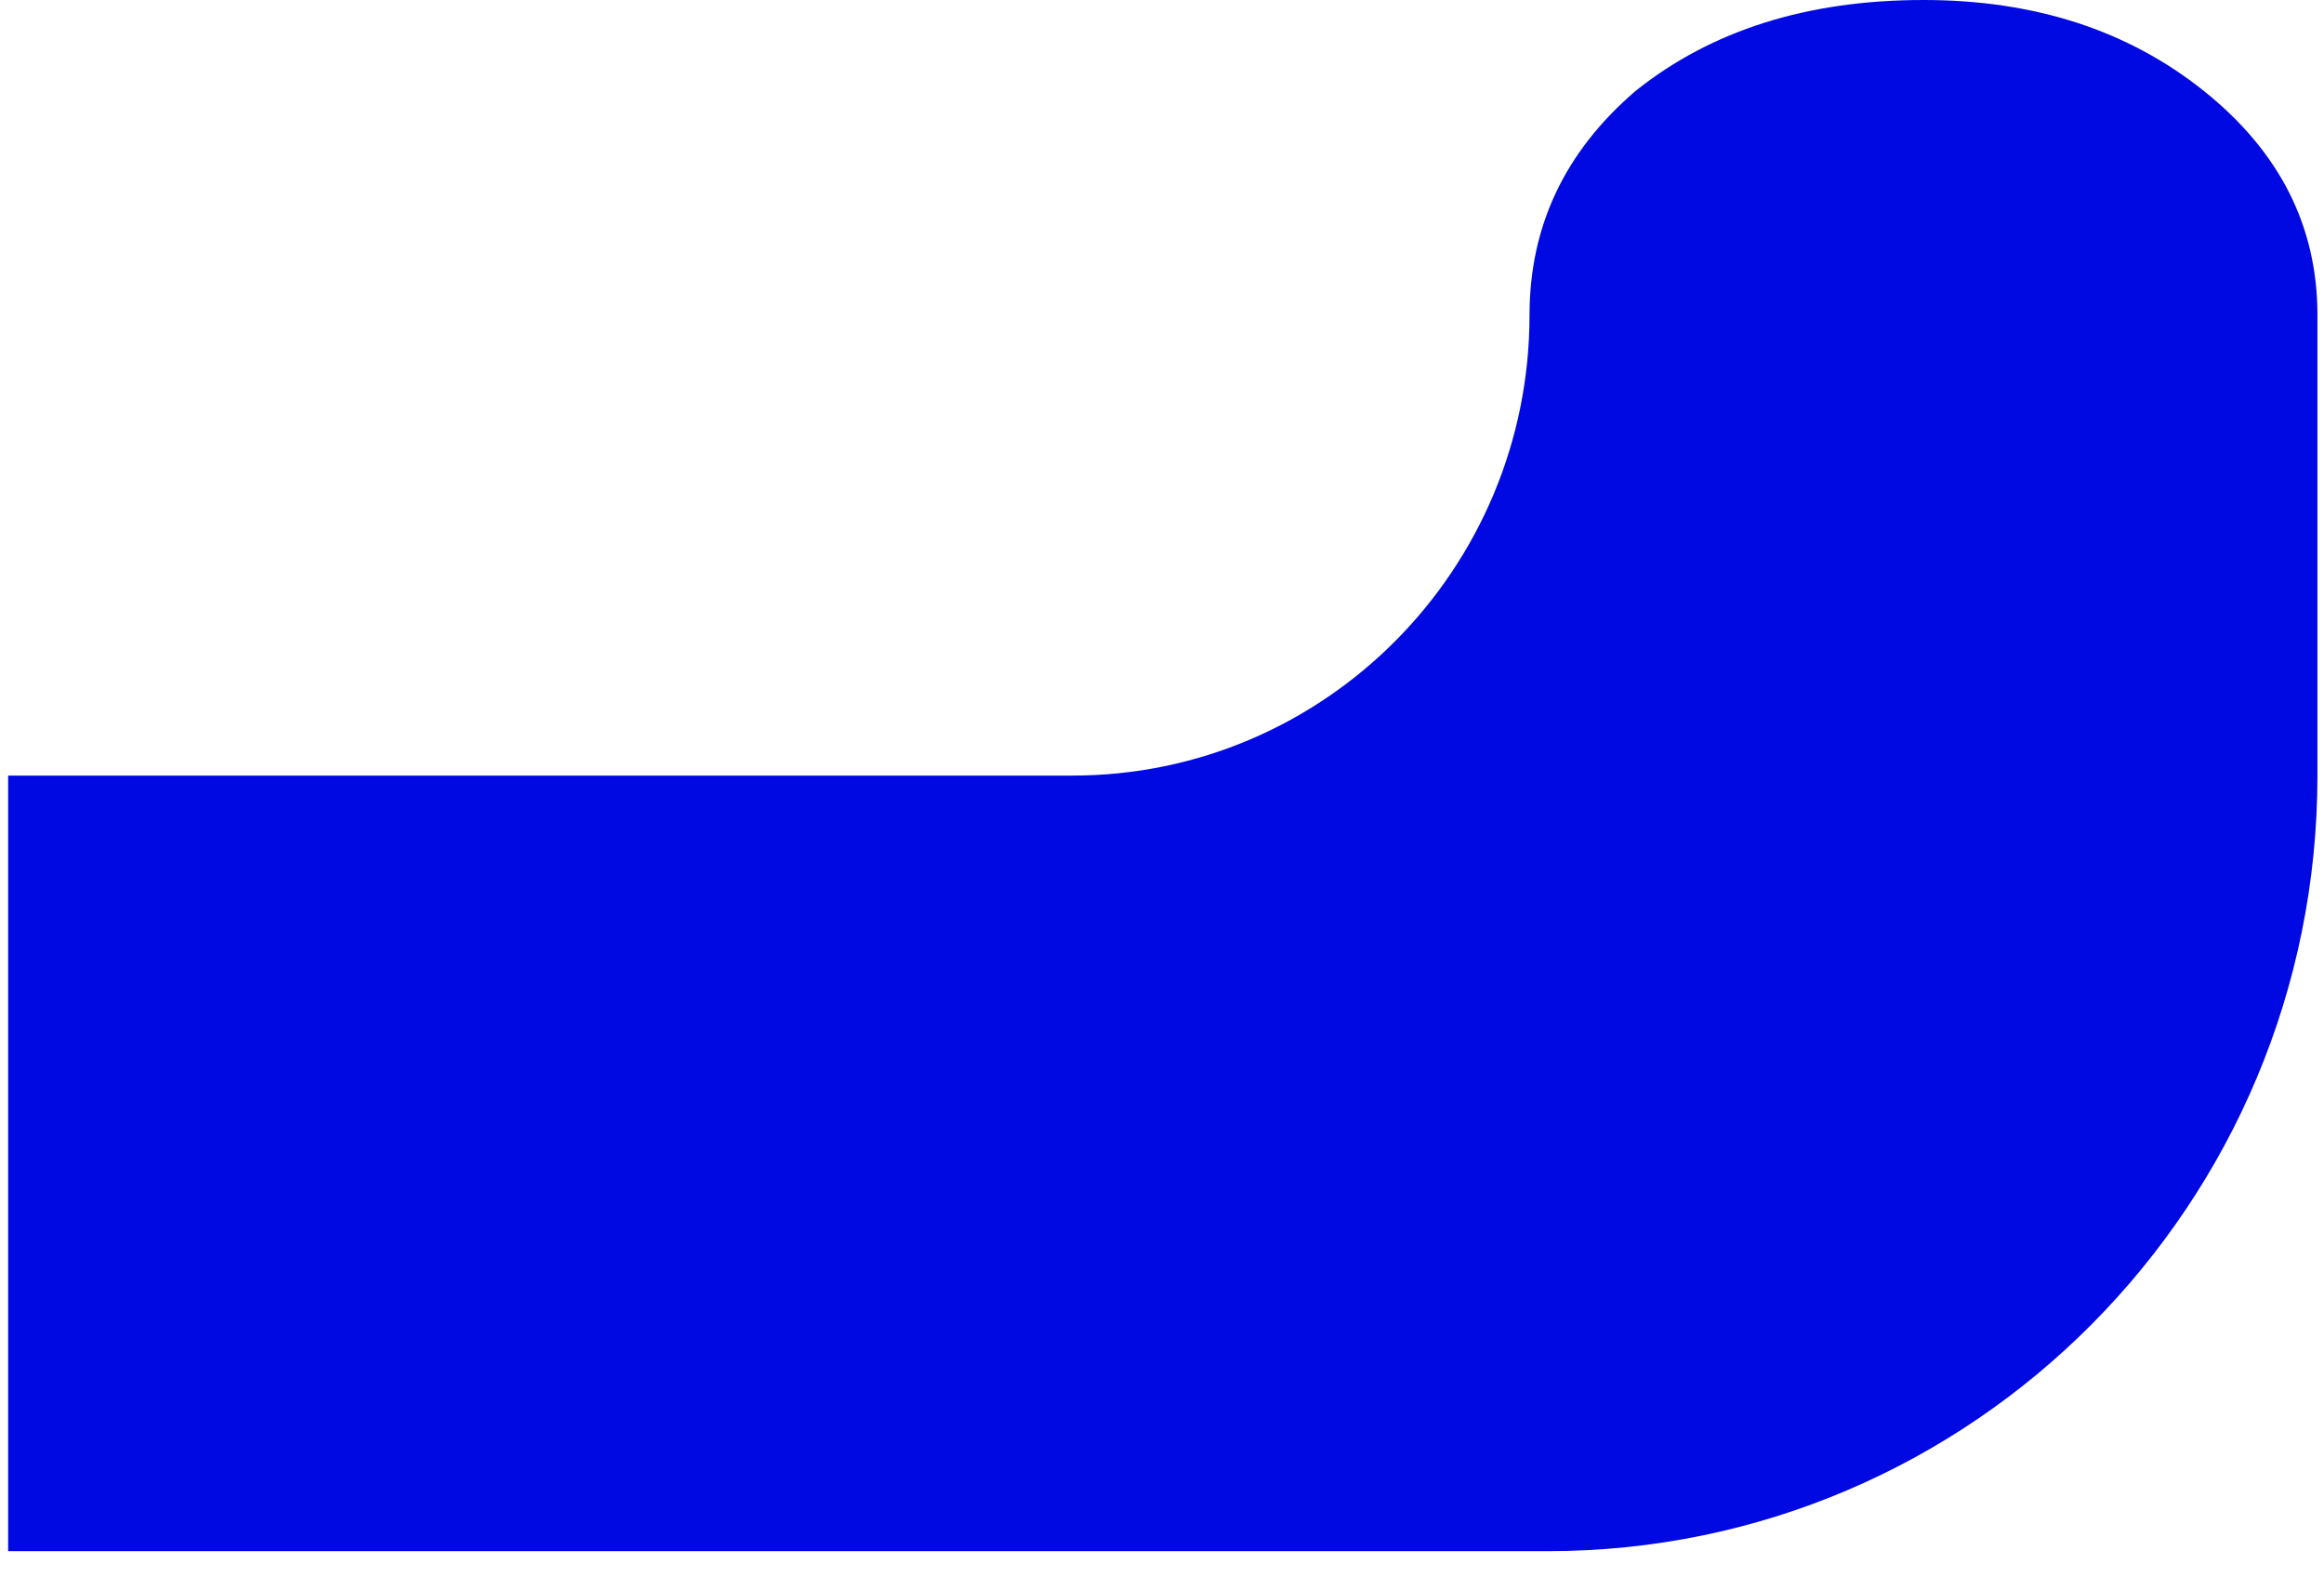 <svg width="28" height="19" viewBox="0 0 28 19" fill="none" xmlns="http://www.w3.org/2000/svg">
<path d="M26.552 1.095C27.465 1.825 27.921 2.725 27.921 3.795L27.921 9.342C27.921 14.501 23.769 18.684 18.647 18.684H0.098V9.342H12.921C15.962 9.342 18.428 6.858 18.428 3.795C18.428 2.725 18.854 1.825 19.706 1.095C20.619 0.365 21.775 0 23.175 0C24.513 0 25.639 0.365 26.552 1.095Z" fill="#0009E1"/>
</svg>
